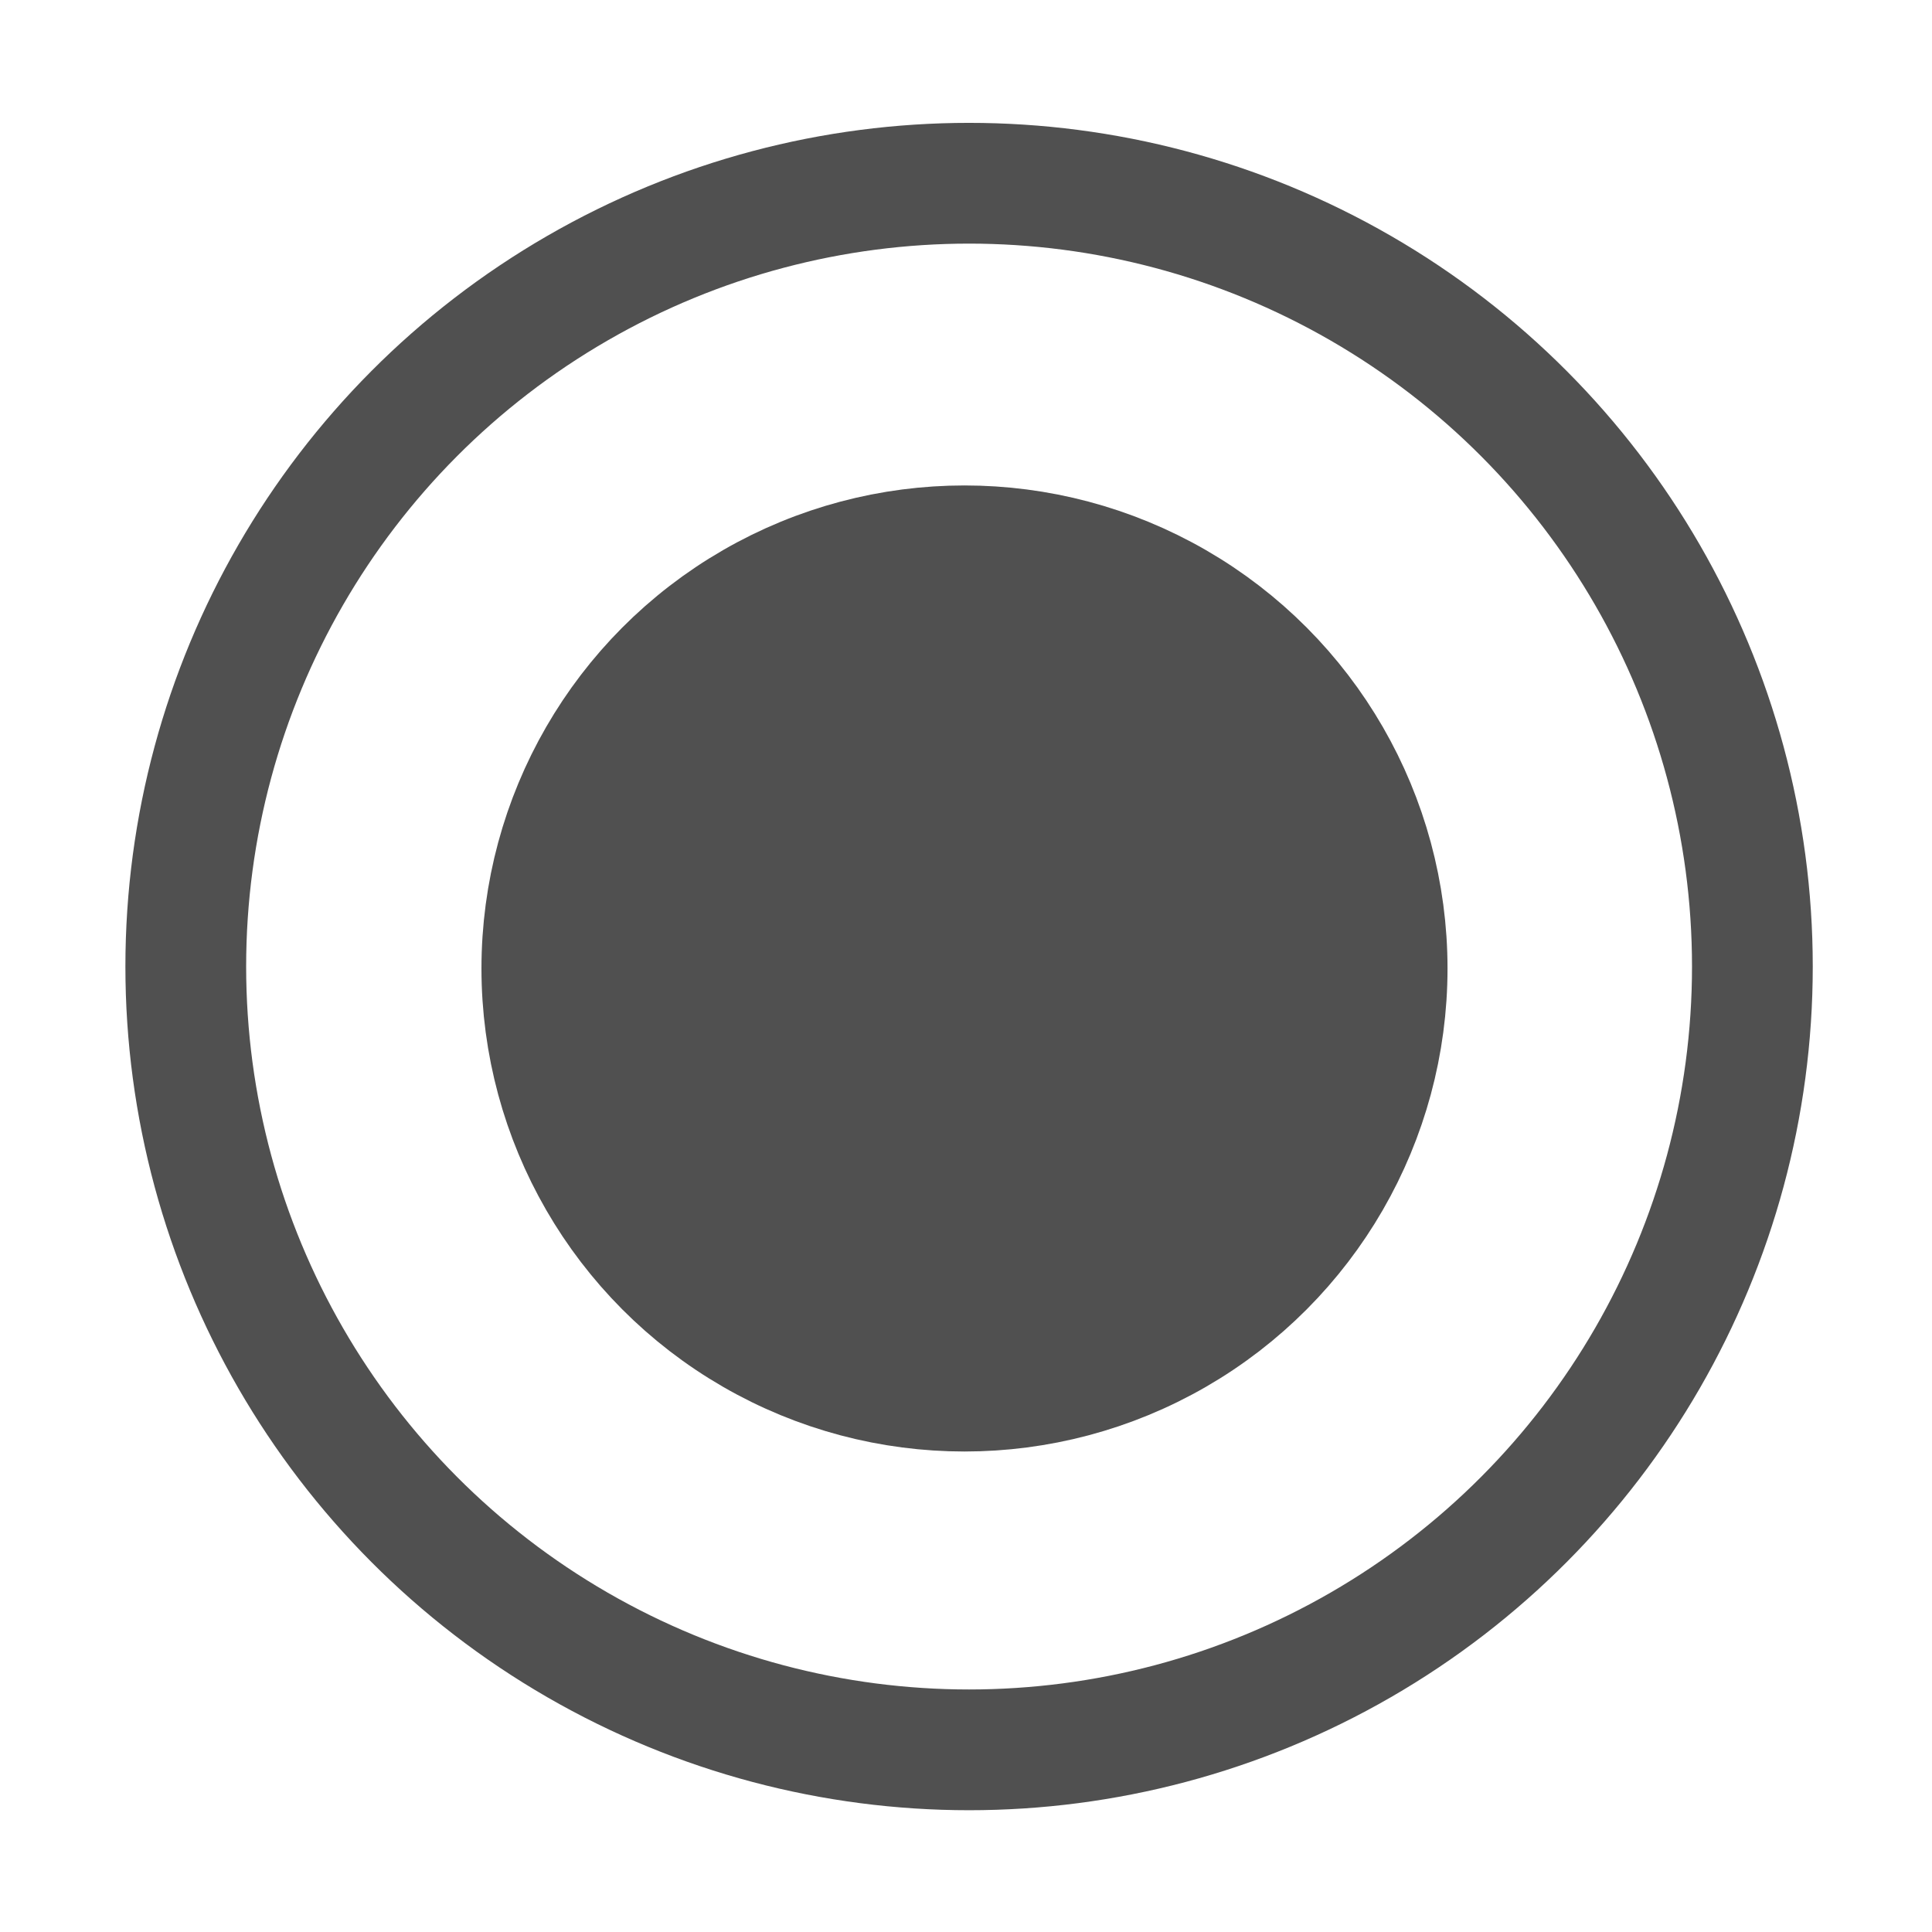 <svg xmlns="http://www.w3.org/2000/svg" width="32" height="32"><g transform="translate(0 -1020.362)" stroke="#505050"><circle cx="16.051" cy="1036.371" r="12.974" stroke-width="2" fill="none"/><circle cx="15.975" cy="1036.403" fill="#505050" stroke-width="2.165" r="6.918"/></g></svg>